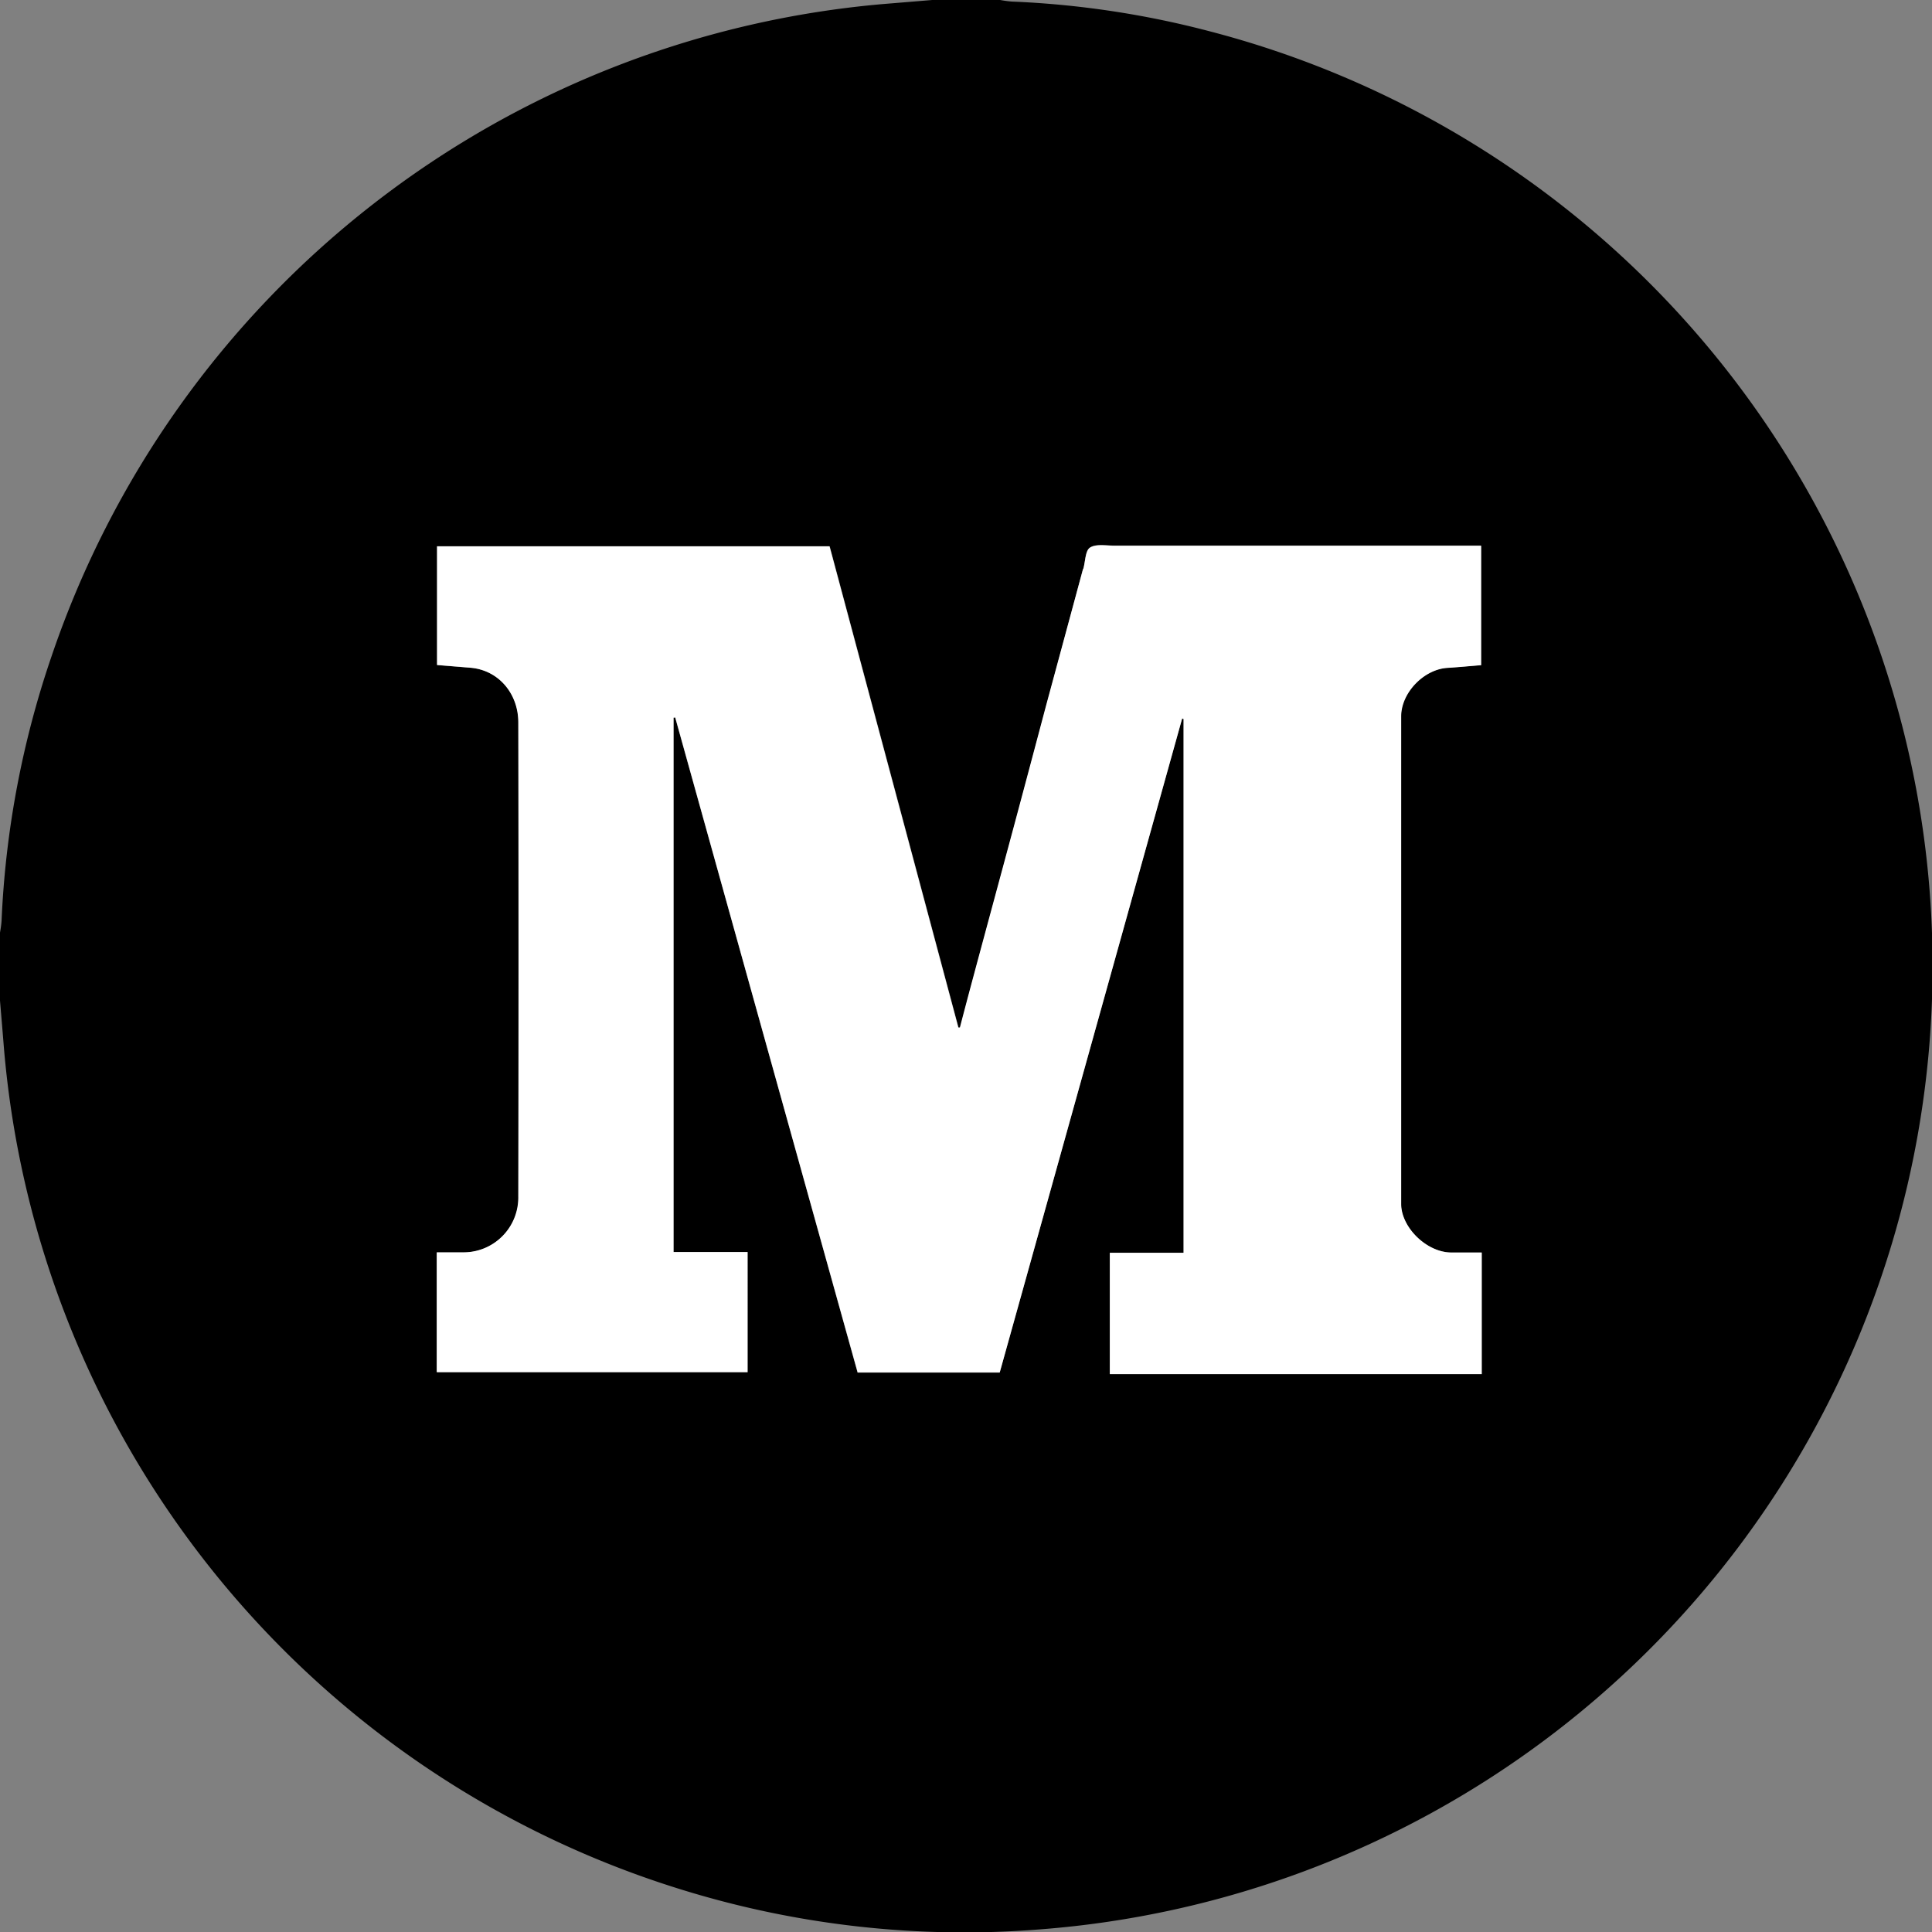 <svg xmlns="http://www.w3.org/2000/svg" viewBox="0 0 349.49 349.53"><rect x="0" y="0" width="349.49" height="349.53" fill="#808080" stroke="none"/><defs><style>.cls-1{fill:#fff;}</style></defs><g id="Layer_2" data-name="Layer 2"><g id="Layer_1-2" data-name="Layer 1"><path d="M168.63,0h12.3A20.39,20.39,0,0,0,183,.28a167.41,167.41,0,0,1,35.89,5.4A174.74,174.74,0,0,1,188.33,349a172.75,172.75,0,0,1-65.78-7.41A174.66,174.66,0,0,1,.61,188.33C.41,185.87.2,183.41,0,181v-12.3a20.78,20.78,0,0,0,.28-2.06,170.26,170.26,0,0,1,9-47.79A174.75,174.75,0,0,1,161.24.61ZM121.84,129.82l.29,0q16.5,59.23,33,118.49h25.7q16.5-59.14,33-118.3l.26.09v96.57H200.76v21.89H268v-22c-2,0-3.8,0-5.58,0-4.39-.06-9-4.54-9-8.81q0-44.08,0-88.19c0-4.27,4.11-8.5,8.37-8.76,2-.13,4-.32,6.1-.49V98.68H201.56c-1.49,0-3.29-.35-4.38.35-.86.55-.83,2.47-1.2,3.79,0,0-.07.09-.08.14l-6.61,24.64q-2.83,10.63-5.67,21.28c-2.52,9.39-5.07,18.77-7.59,28.16-.79,2.94-1.56,5.9-2.34,8.85l-.29,0q-11.65-43.58-23.3-87.05h-71v21.47l6,.49c5.18.42,8.69,4.74,8.7,9.87q.06,42.89,0,85.77a9.91,9.91,0,0,1-10.12,10.12c-1.54,0-3.08,0-4.63,0v21.67h56.19V226.49H121.84Z"/><path class="cls-1" d="M121.84,129.82v96.67h13.39v21.72H79V226.54c1.55,0,3.09,0,4.63,0a9.91,9.91,0,0,0,10.12-10.12q.09-42.88,0-85.77c0-5.13-3.52-9.45-8.7-9.87l-6-.49V98.82h71q11.63,43.43,23.3,87.05l.29,0c.78-3,1.55-5.91,2.34-8.85,2.52-9.39,5.07-18.77,7.59-28.16q2.85-10.63,5.67-21.28L195.9,103s.06-.09.08-.14c.37-1.32.34-3.24,1.2-3.79,1.09-.7,2.89-.35,4.38-.35h66.38v21.61c-2.08.17-4.09.36-6.1.49-4.26.26-8.36,4.49-8.37,8.76q0,44.1,0,88.19c0,4.27,4.59,8.75,9,8.81,1.78,0,3.55,0,5.58,0v22H200.76V226.62h13.35V130.05l-.26-.09q-16.5,59.14-33,118.3h-25.7q-16.53-59.28-33-118.49Z"/></g></g></svg>